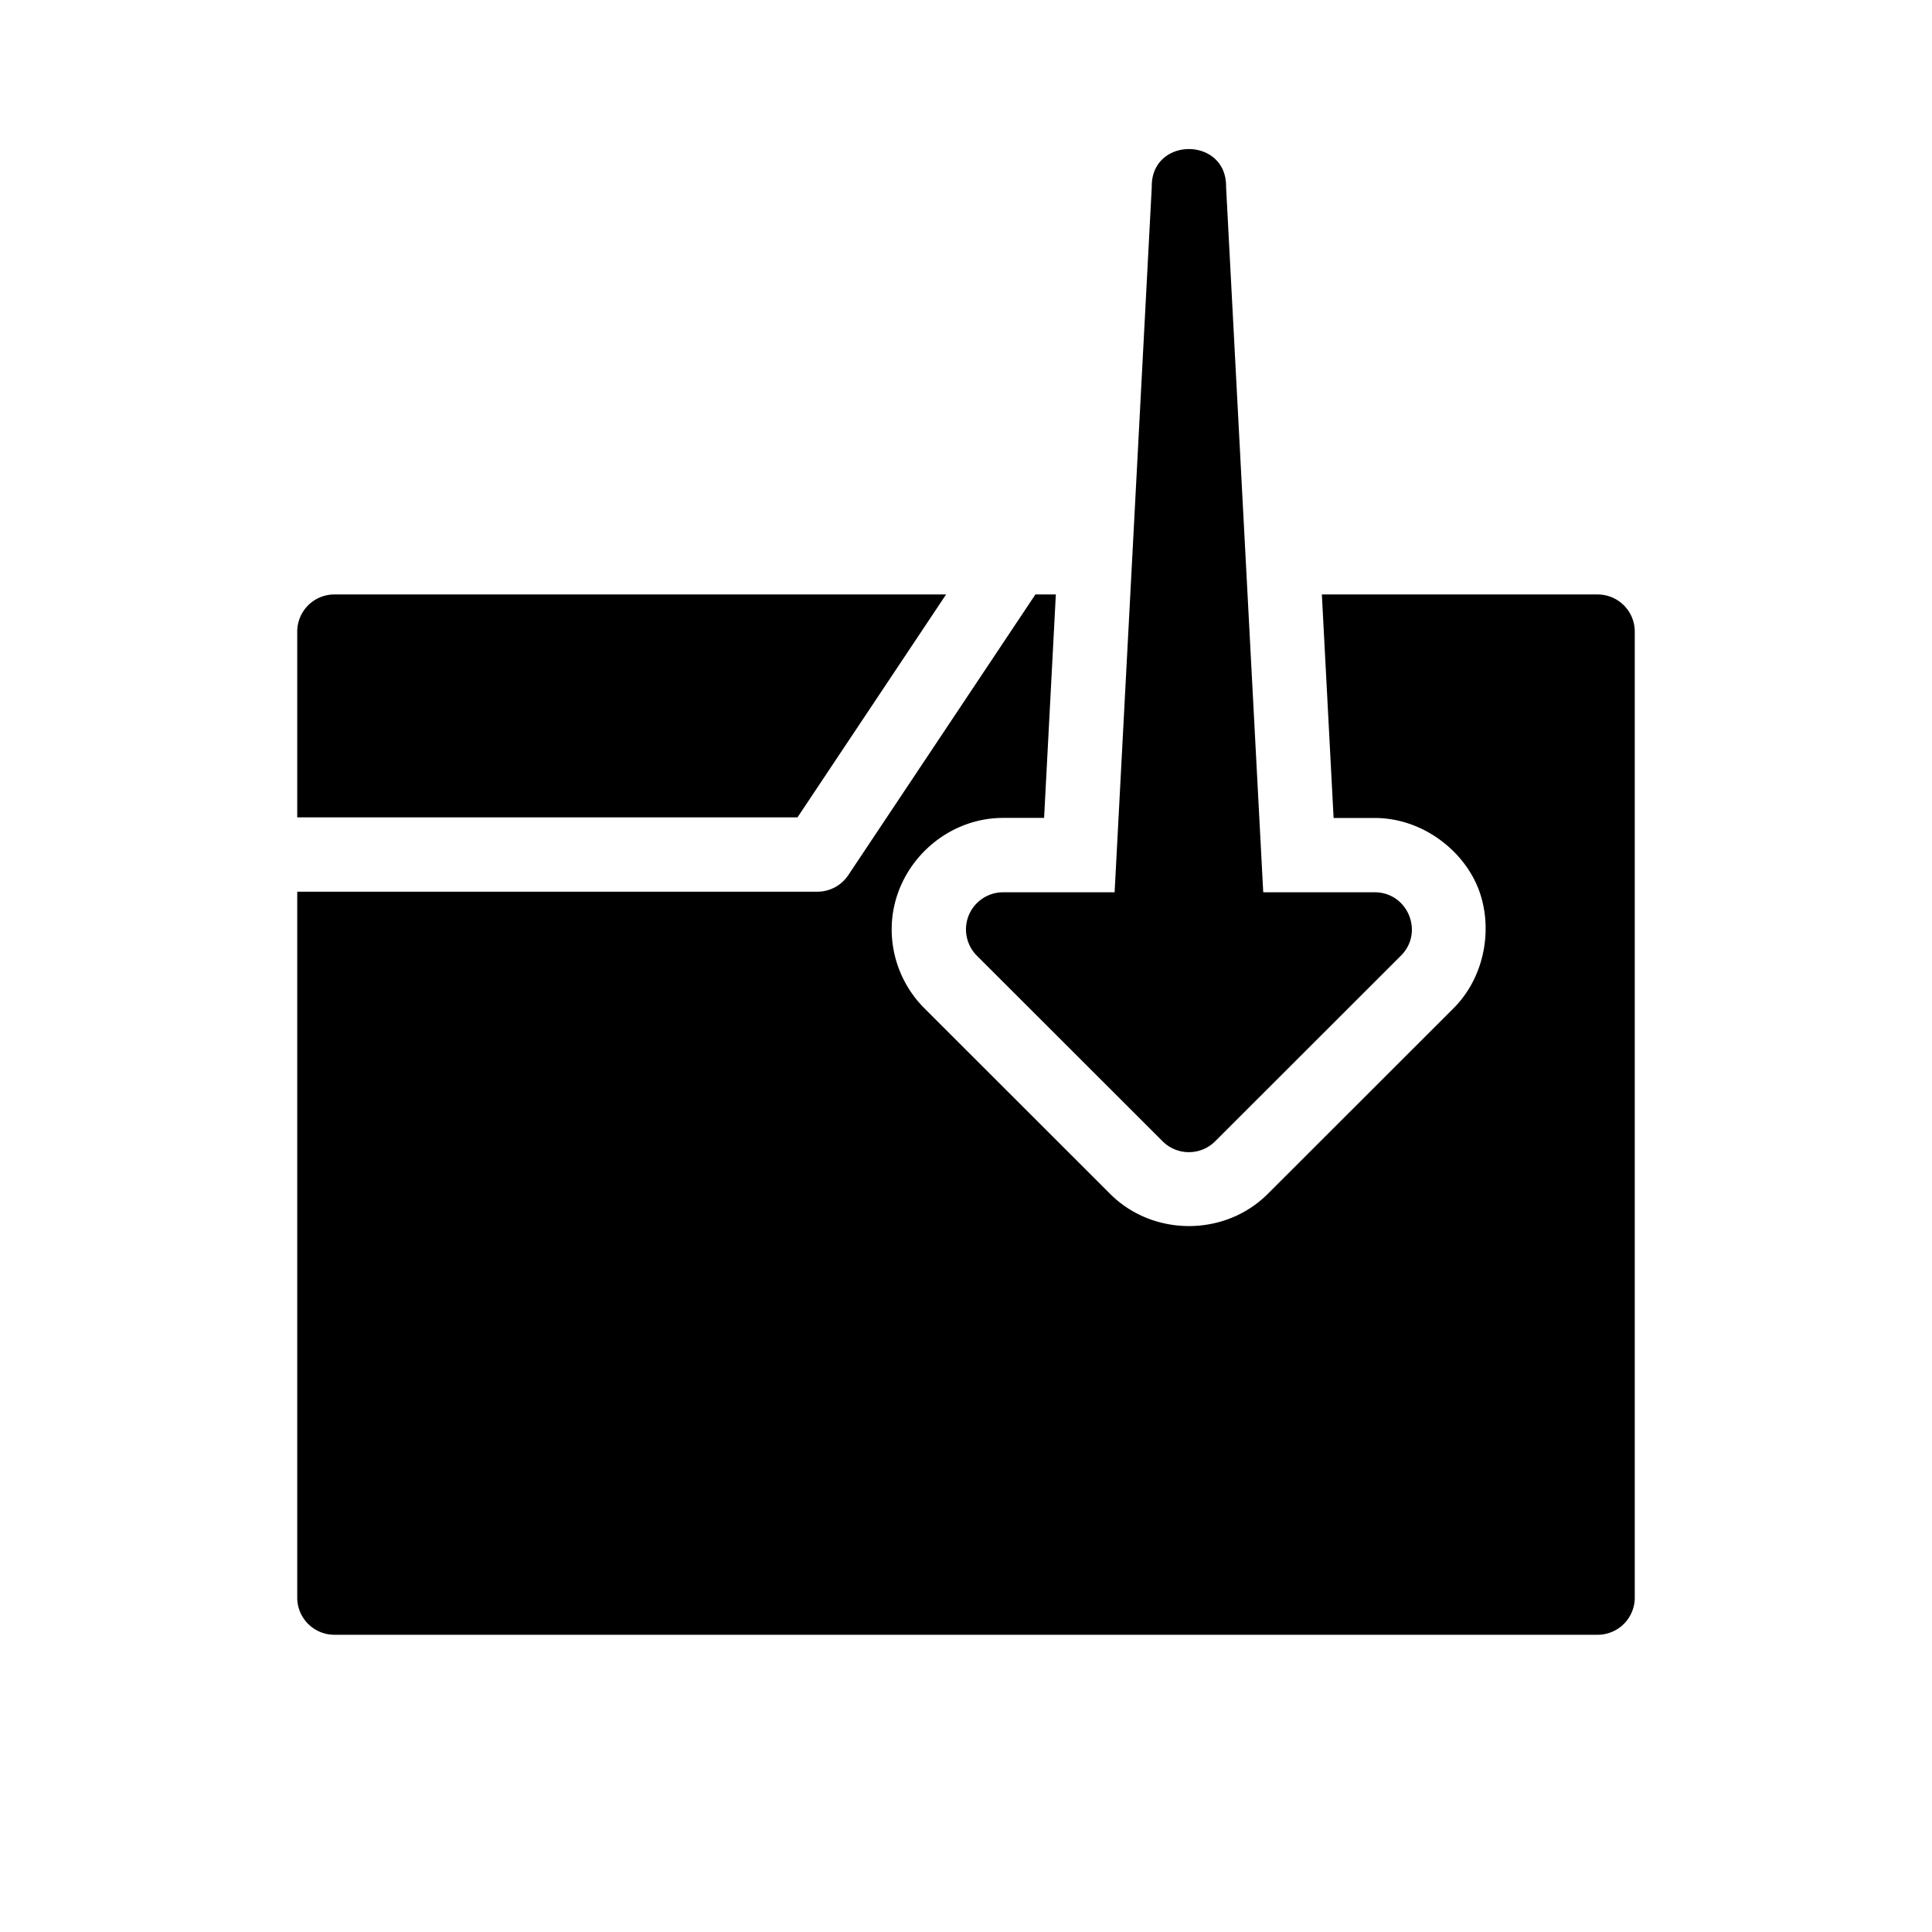 <svg width="26" height="26" viewBox="0 0 26 26" xmlns="http://www.w3.org/2000/svg">
<path d="m 16,2.006 c -0.252,0 -0.505,0.17 -0.5,0.508 l -0.5,9.494 -1.5,0 c -0.273,-10e-6 -0.496,0.219 -0.5,0.492 -0.002,0.135 0.051,0.266 0.146,0.361 l 2.5,2.498 c 0.195,0.195 0.512,0.195 0.707,0 l 2.5,-2.498 C 19.168,12.547 18.945,12.008 18.5,12.008 l -1.5,0 -0.5,-9.494 C 16.505,2.176 16.252,2.006 16,2.006 Z M 4.5,8 A 0.5,0.5 0 0 0 4,8.5 l 0,2.5 6.732,0 2,-3 L 4.5,8 Z m 9.434,0 -2.518,3.777 A 0.5,0.5 0 0 1 11,12 l -7,0 0,9.5 A 0.5,0.5 0 0 0 4.5,22 l 17,0 A 0.5,0.5 0 0 0 22,21.5 l 0,-13 A 0.5,0.5 0 0 0 21.5,8 l -3.711,0 0.158,3.008 0.553,0 c 0.625,2.4e-4 1.173,0.415 1.385,0.926 0.211,0.51 0.118,1.192 -0.324,1.635 l -2.5,2.498 c -0.577,0.577 -1.544,0.577 -2.121,0 l -2.5,-2.498 C 12.153,13.282 11.994,12.89 12,12.484 c 0.013,-0.808 0.692,-1.477 1.5,-1.477 l 0.551,0 L 14.209,8 13.934,8 Z" style="opacity: 1; fill: #000000; fill-opacity: 1; stroke: none; stroke-width: 1; stroke-linecap: round; stroke-linejoin: round; stroke-miterlimit: 4; stroke-dasharray: none; stroke-dashoffset: 0; stroke-opacity: 1;" />
</svg>